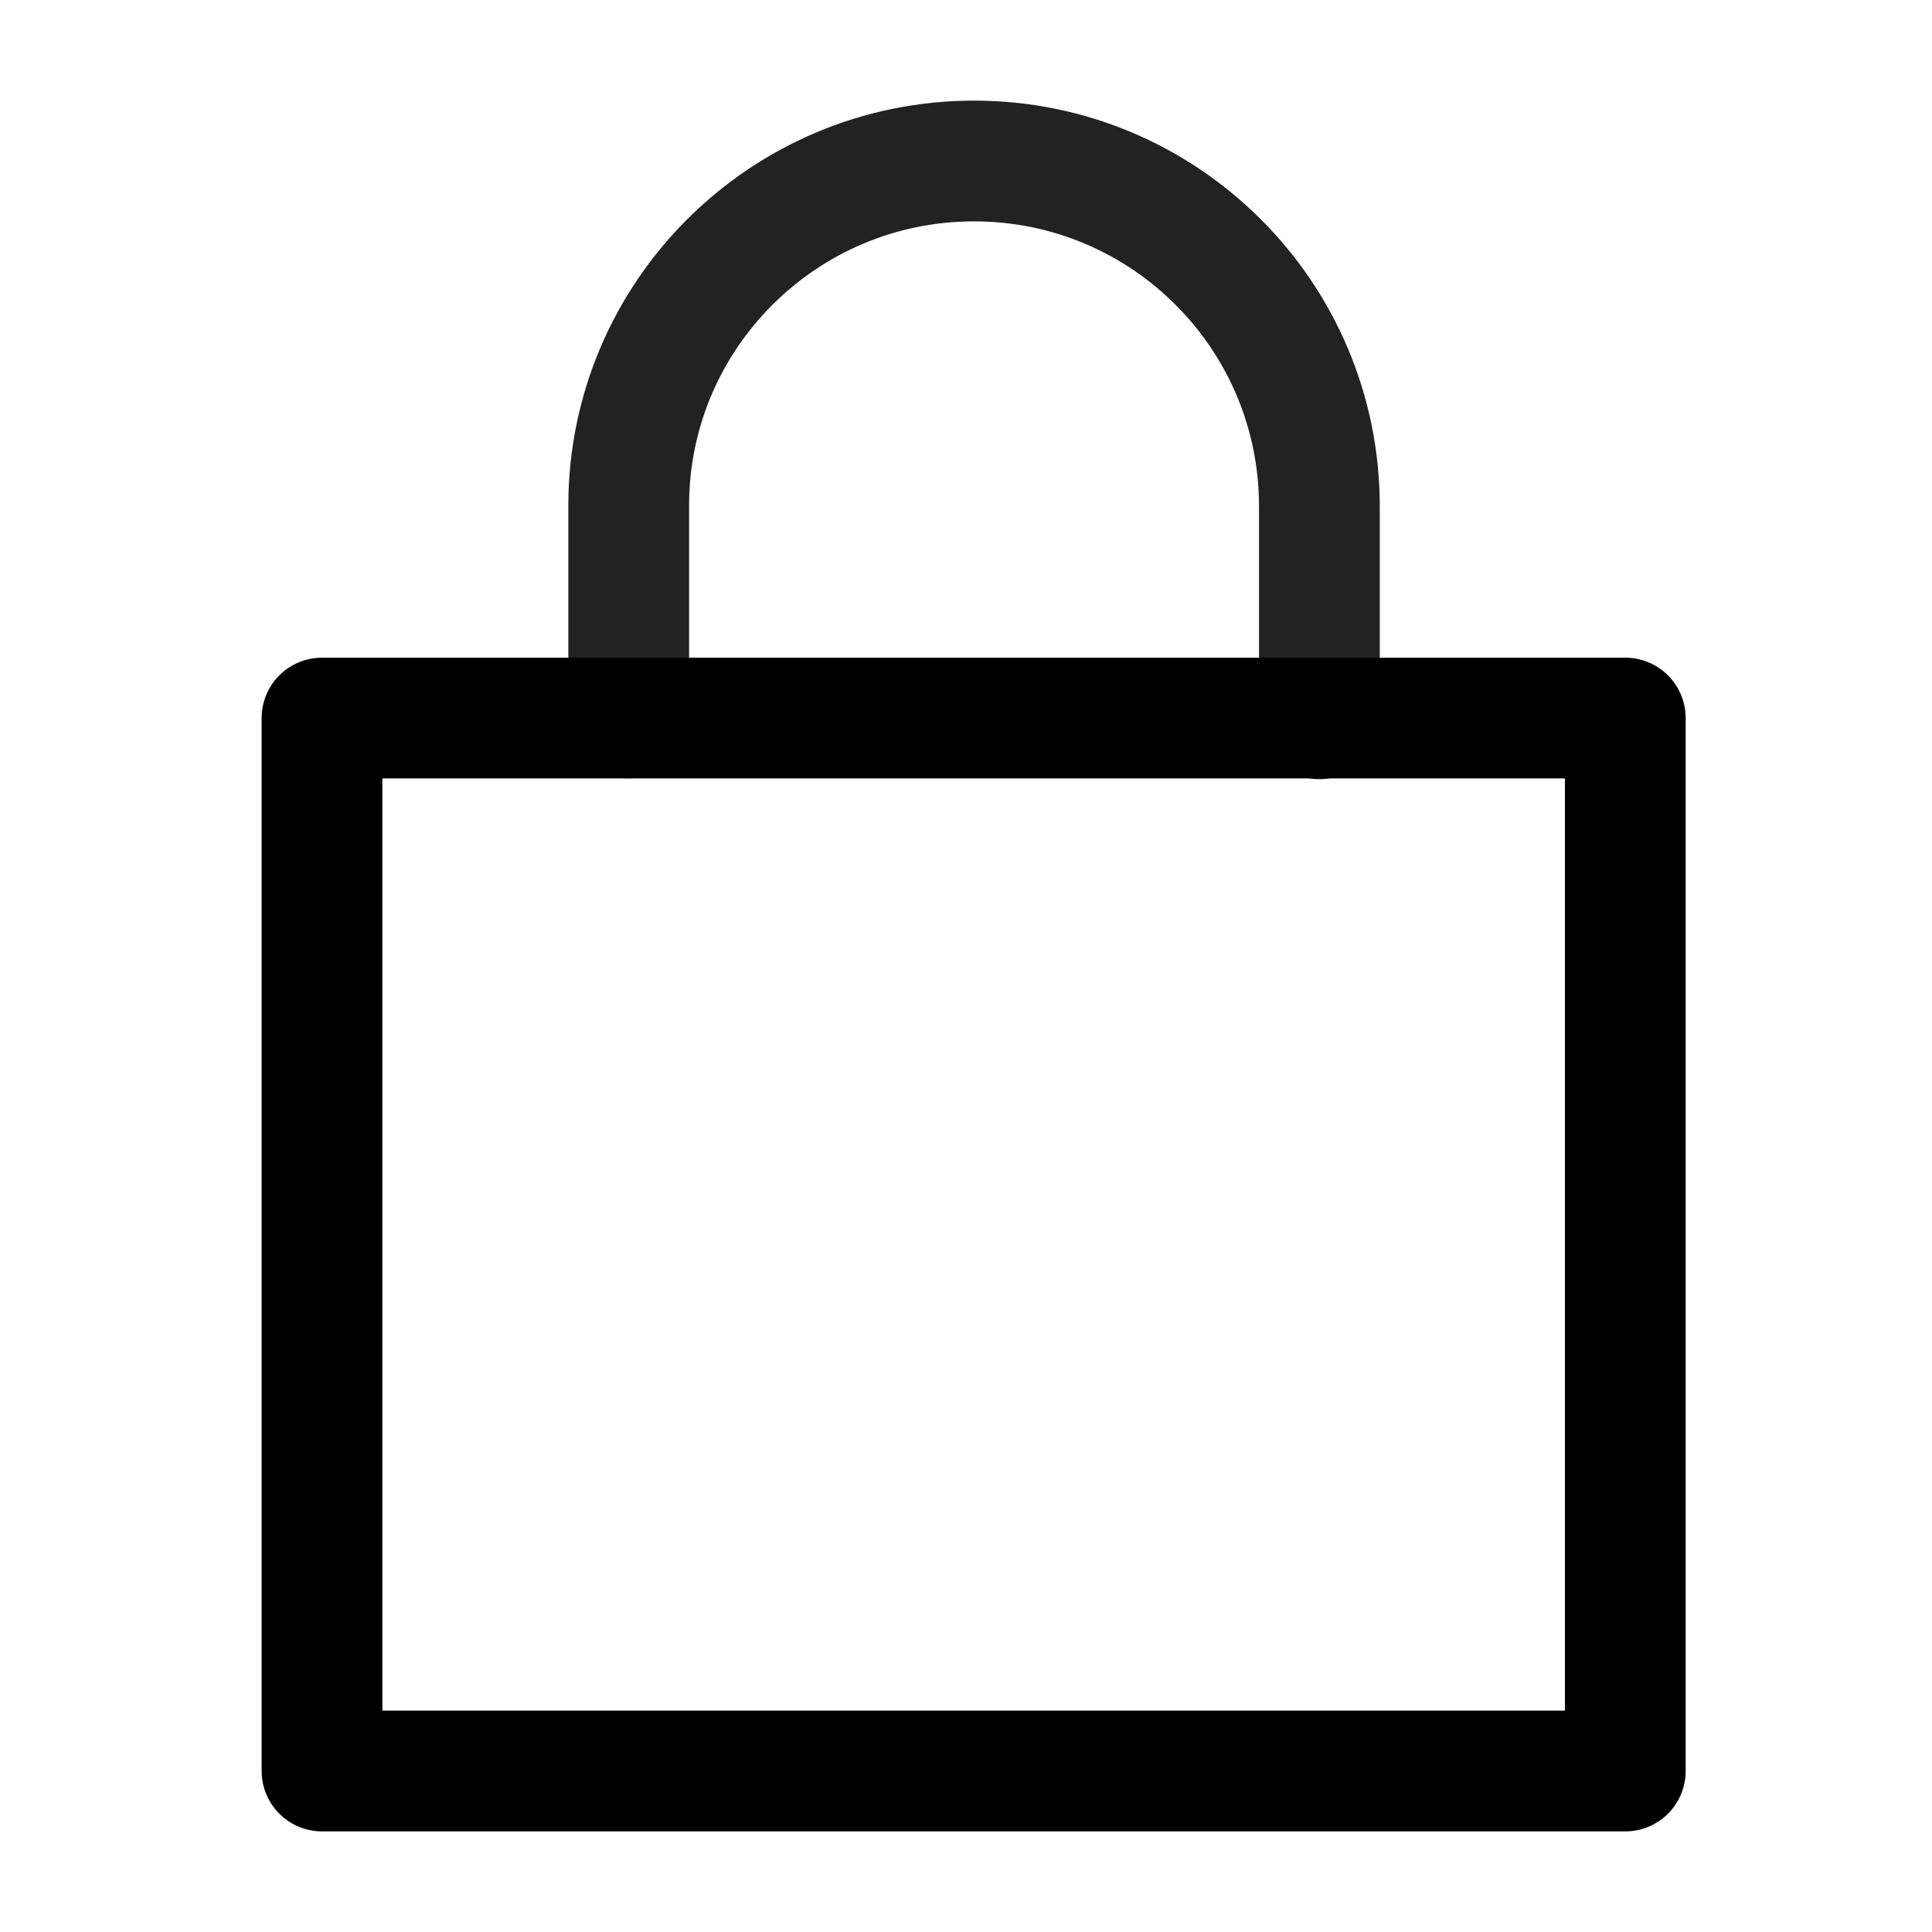 <svg width="24" height="24" viewBox="0 0 24 24" fill="none" xmlns="http://www.w3.org/2000/svg">
<path d="M7.81 8.92V6.28C7.81 3.92 9.73 2 12.1 2C14.47 2 16.39 3.92 16.39 6.29V8.93" fill="none" stroke="#222" stroke-width="1.5" stroke-linecap="round" stroke-linejoin="round"/>
<path d="M20.19 8.92H4V22H20.19V8.92Z" fill='none' stroke="#000" stroke-width="1.5" stroke-linecap="round" stroke-linejoin="round"/>
</svg>
